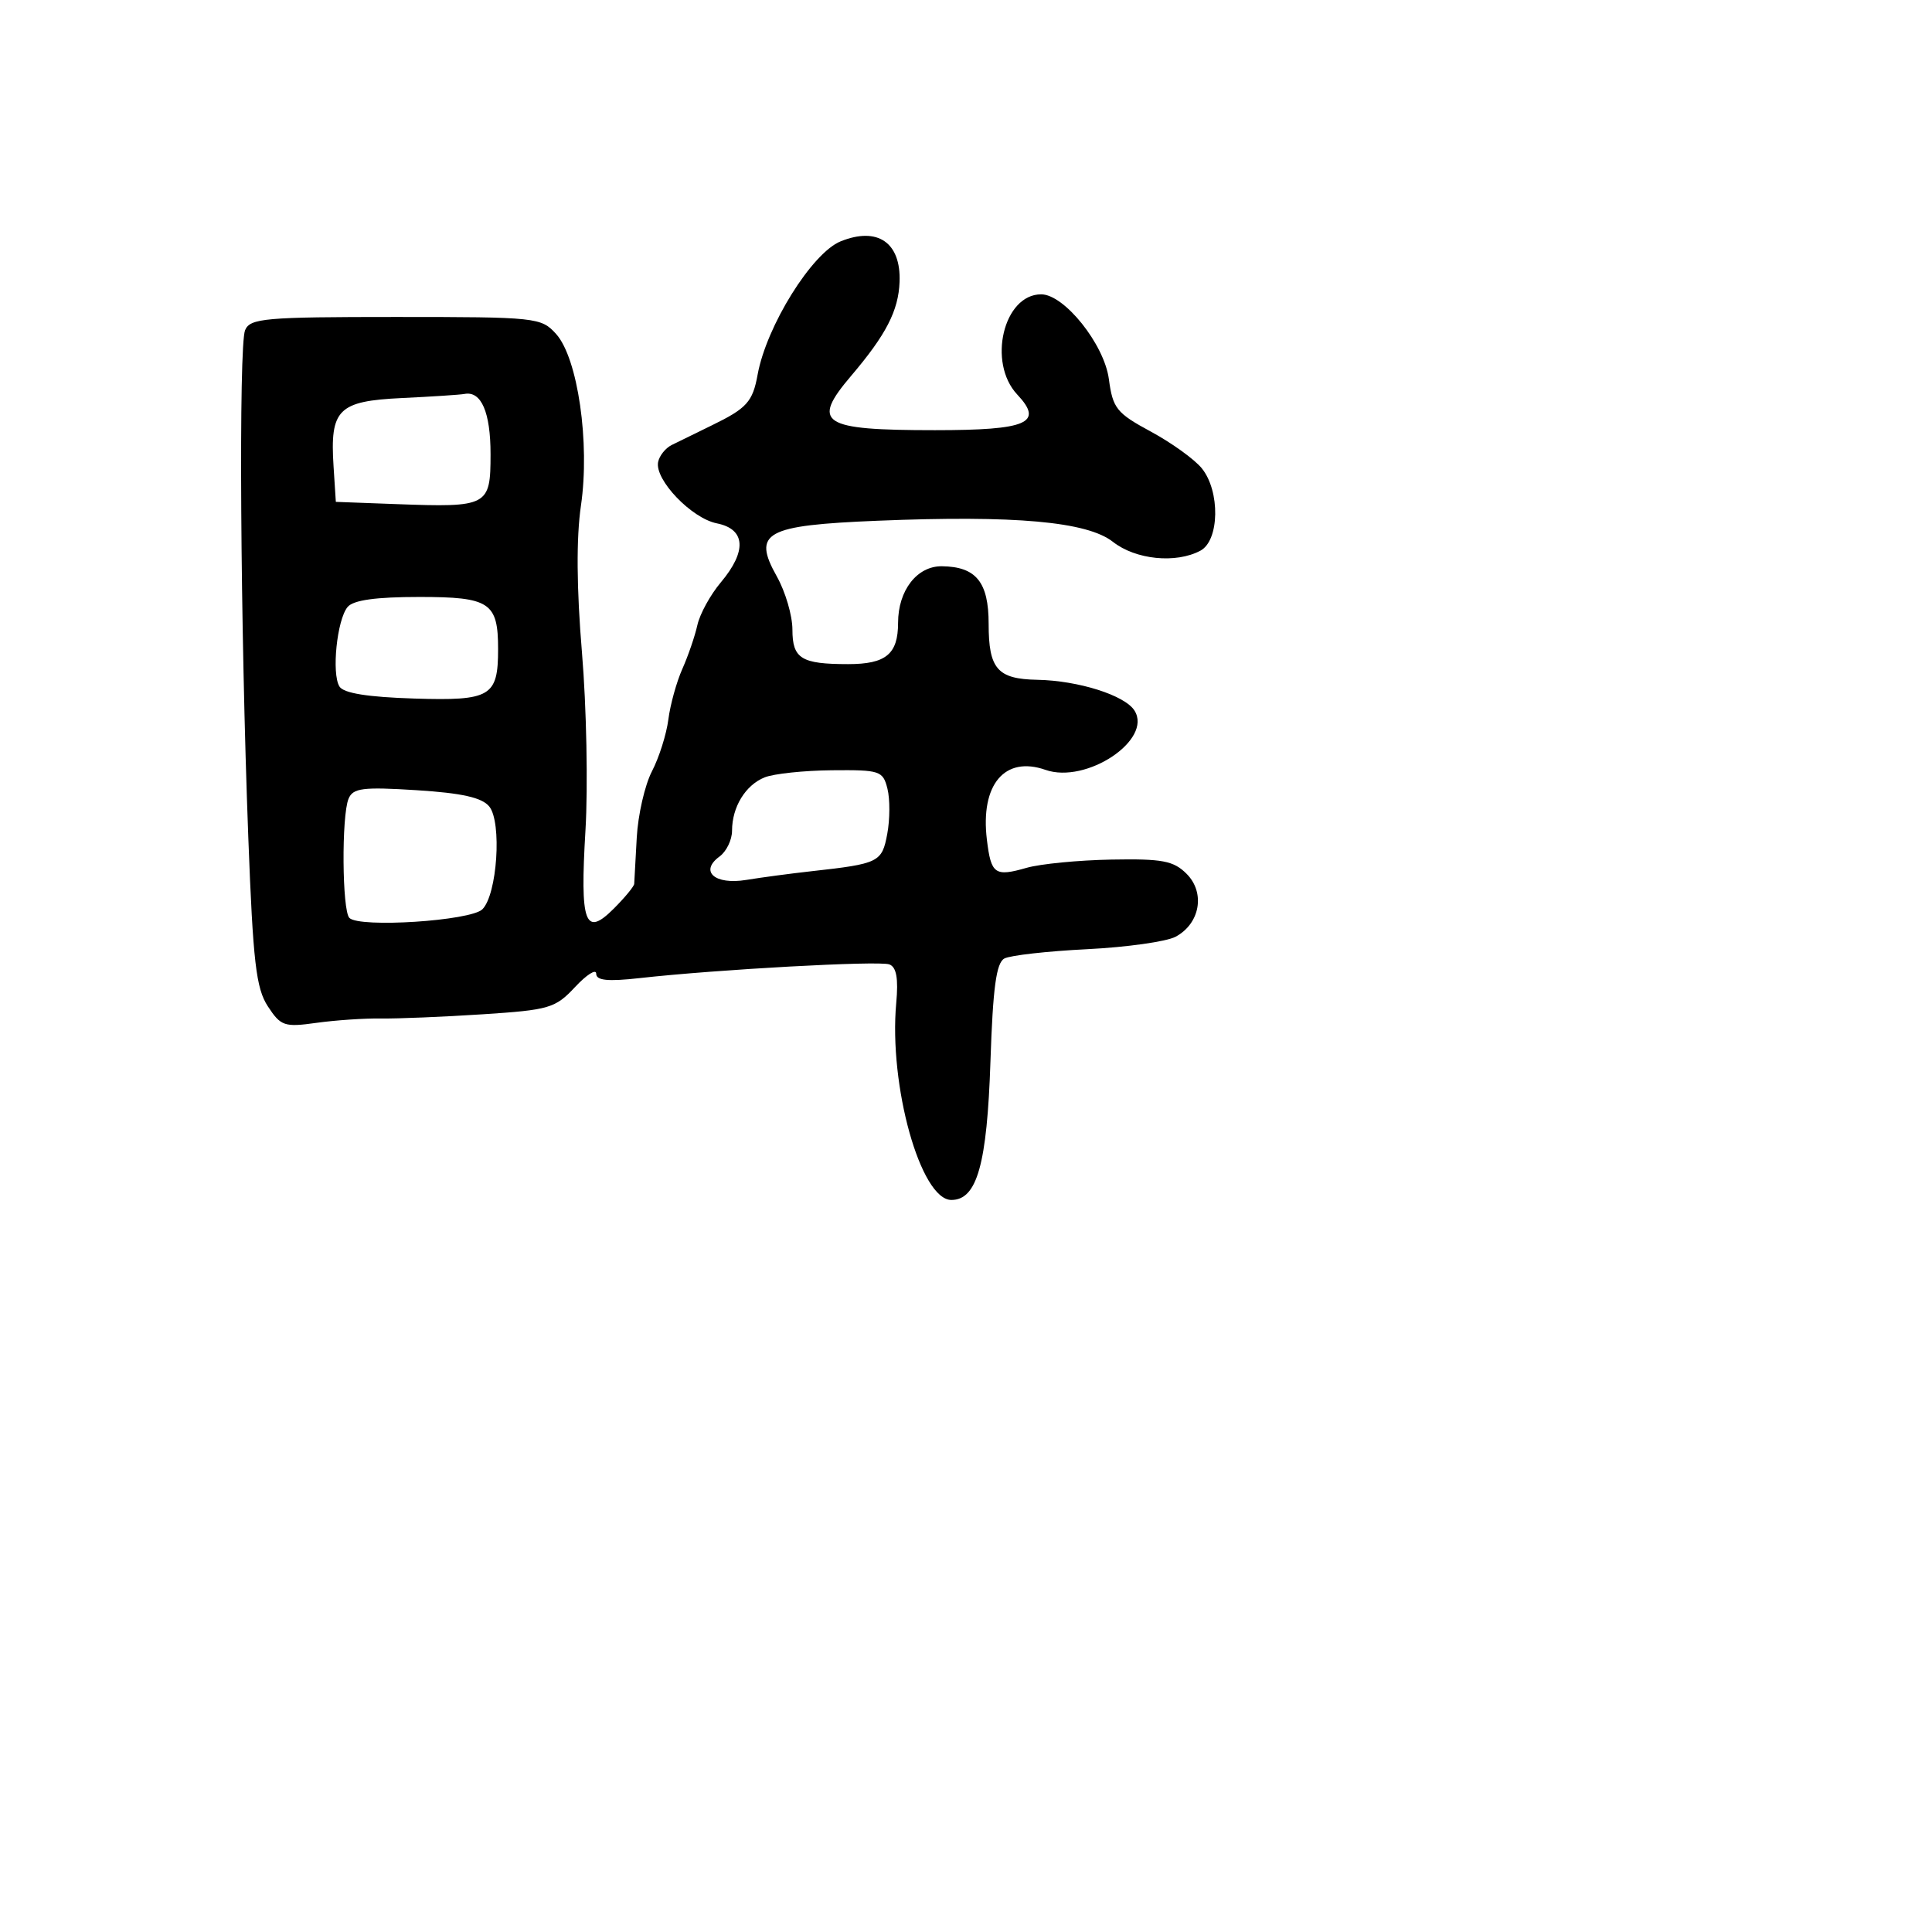 <svg xmlns="http://www.w3.org/2000/svg" width="256" height="256" viewBox="0 0 256 256" version="1.1">
	<path d="M 111.388 31.980 C 107.589 33.515, 101.556 43.203, 100.388 49.643 C 99.735 53.244, 98.958 54.105, 94.323 56.360 C 92.220 57.383, 89.825 58.556, 89 58.967 C 88.175 59.378, 87.366 60.394, 87.202 61.224 C 86.739 63.572, 91.627 68.675, 94.980 69.346 C 98.805 70.111, 98.998 73.025, 95.500 77.183 C 94.125 78.817, 92.732 81.357, 92.406 82.827 C 92.079 84.297, 91.184 86.910, 90.415 88.632 C 89.647 90.355, 88.812 93.369, 88.561 95.331 C 88.310 97.292, 87.332 100.382, 86.388 102.198 C 85.444 104.014, 84.536 107.975, 84.372 111 C 84.207 114.025, 84.055 116.776, 84.036 117.114 C 84.016 117.451, 82.798 118.929, 81.330 120.397 C 77.502 124.226, 76.839 122.390, 77.578 110 C 77.922 104.225, 77.715 93.650, 77.116 86.500 C 76.399 77.933, 76.352 71.283, 76.978 67 C 78.193 58.684, 76.565 47.442, 73.683 44.250 C 71.710 42.065, 71.095 42, 52.433 42 C 35.077 42, 33.142 42.170, 32.476 43.750 C 31.610 45.806, 31.847 83.162, 32.903 111.013 C 33.528 127.498, 33.930 130.964, 35.494 133.350 C 37.208 135.966, 37.681 136.127, 41.922 135.534 C 44.440 135.182, 48.300 134.921, 50.500 134.955 C 52.700 134.988, 58.752 134.738, 63.950 134.399 C 72.793 133.823, 73.580 133.591, 76.200 130.786 C 77.740 129.137, 79 128.342, 79 129.018 C 79 129.923, 80.518 130.078, 84.750 129.604 C 94.997 128.456, 116.463 127.277, 117.839 127.787 C 118.783 128.136, 119.054 129.645, 118.757 132.891 C 117.752 143.854, 121.991 159, 126.064 159 C 129.461 159, 130.788 154.288, 131.241 140.611 C 131.564 130.885, 132.011 127.582, 133.083 127.007 C 133.863 126.589, 138.790 126.035, 144.034 125.774 C 149.278 125.514, 154.560 124.770, 155.772 124.122 C 159.017 122.385, 159.734 118.289, 157.231 115.786 C 155.500 114.055, 154.024 113.776, 147.269 113.898 C 142.907 113.978, 137.848 114.470, 136.027 114.992 C 131.820 116.199, 131.321 115.844, 130.767 111.259 C 129.886 103.968, 133.124 100.114, 138.535 102.012 C 143.945 103.910, 152.768 98.026, 150.323 94.151 C 149.048 92.129, 142.888 90.180, 137.450 90.077 C 132.164 89.977, 131 88.638, 131 82.660 C 131 77.133, 129.338 75.085, 124.807 75.032 C 121.512 74.993, 119 78.234, 119 82.523 C 119 86.673, 117.397 88, 112.382 88 C 106.169 88, 105 87.275, 105 83.423 C 105 81.574, 104.070 78.405, 102.934 76.382 C 99.659 70.551, 101.359 69.611, 116.281 69 C 134.499 68.255, 144.055 69.112, 147.470 71.798 C 150.478 74.164, 155.820 74.702, 159.066 72.965 C 161.590 71.614, 161.698 65.083, 159.245 62.055 C 158.280 60.863, 155.243 58.674, 152.495 57.191 C 147.946 54.734, 147.449 54.113, 146.931 50.231 C 146.315 45.619, 141.027 39, 137.959 39 C 132.974 39, 130.817 48.048, 134.793 52.280 C 138.339 56.054, 136.152 57, 123.882 57 C 108.812 57, 107.425 56.097, 112.794 49.785 C 117.413 44.354, 119.055 41.166, 119.198 37.347 C 119.394 32.136, 116.287 30.001, 111.388 31.980 M 53.262 52.742 C 44.804 53.145, 43.711 54.235, 44.197 61.784 L 44.500 66.500 52.497 66.797 C 64.671 67.248, 65 67.074, 65 60.181 C 65 54.623, 63.771 51.778, 61.550 52.199 C 60.973 52.308, 57.243 52.553, 53.262 52.742 M 46.058 80.430 C 44.648 82.129, 43.919 89.251, 44.979 90.967 C 45.529 91.855, 48.724 92.369, 54.901 92.561 C 65.029 92.876, 66 92.301, 66 86 C 66 79.828, 64.899 79.100, 55.573 79.100 C 49.796 79.100, 46.816 79.516, 46.058 80.430 M 101.315 103.007 C 98.774 104.031, 97 106.936, 97 110.074 C 97 111.287, 96.256 112.823, 95.347 113.488 C 92.649 115.461, 94.708 117.278, 98.868 116.596 C 100.866 116.268, 104.750 115.750, 107.500 115.445 C 116.479 114.447, 116.861 114.260, 117.566 110.499 C 117.926 108.582, 117.937 105.885, 117.591 104.507 C 116.995 102.133, 116.604 102.003, 110.231 102.063 C 106.529 102.098, 102.517 102.523, 101.315 103.007 M 46.184 105.840 C 45.239 108.134, 45.329 120.662, 46.297 121.631 C 47.641 122.974, 62.351 122.019, 63.914 120.488 C 65.880 118.559, 66.526 108.952, 64.829 106.864 C 63.867 105.680, 61.203 105.083, 55.184 104.704 C 48.064 104.255, 46.770 104.419, 46.184 105.840" stroke="none" fill="black" fill-rule="evenodd"/>
</svg>